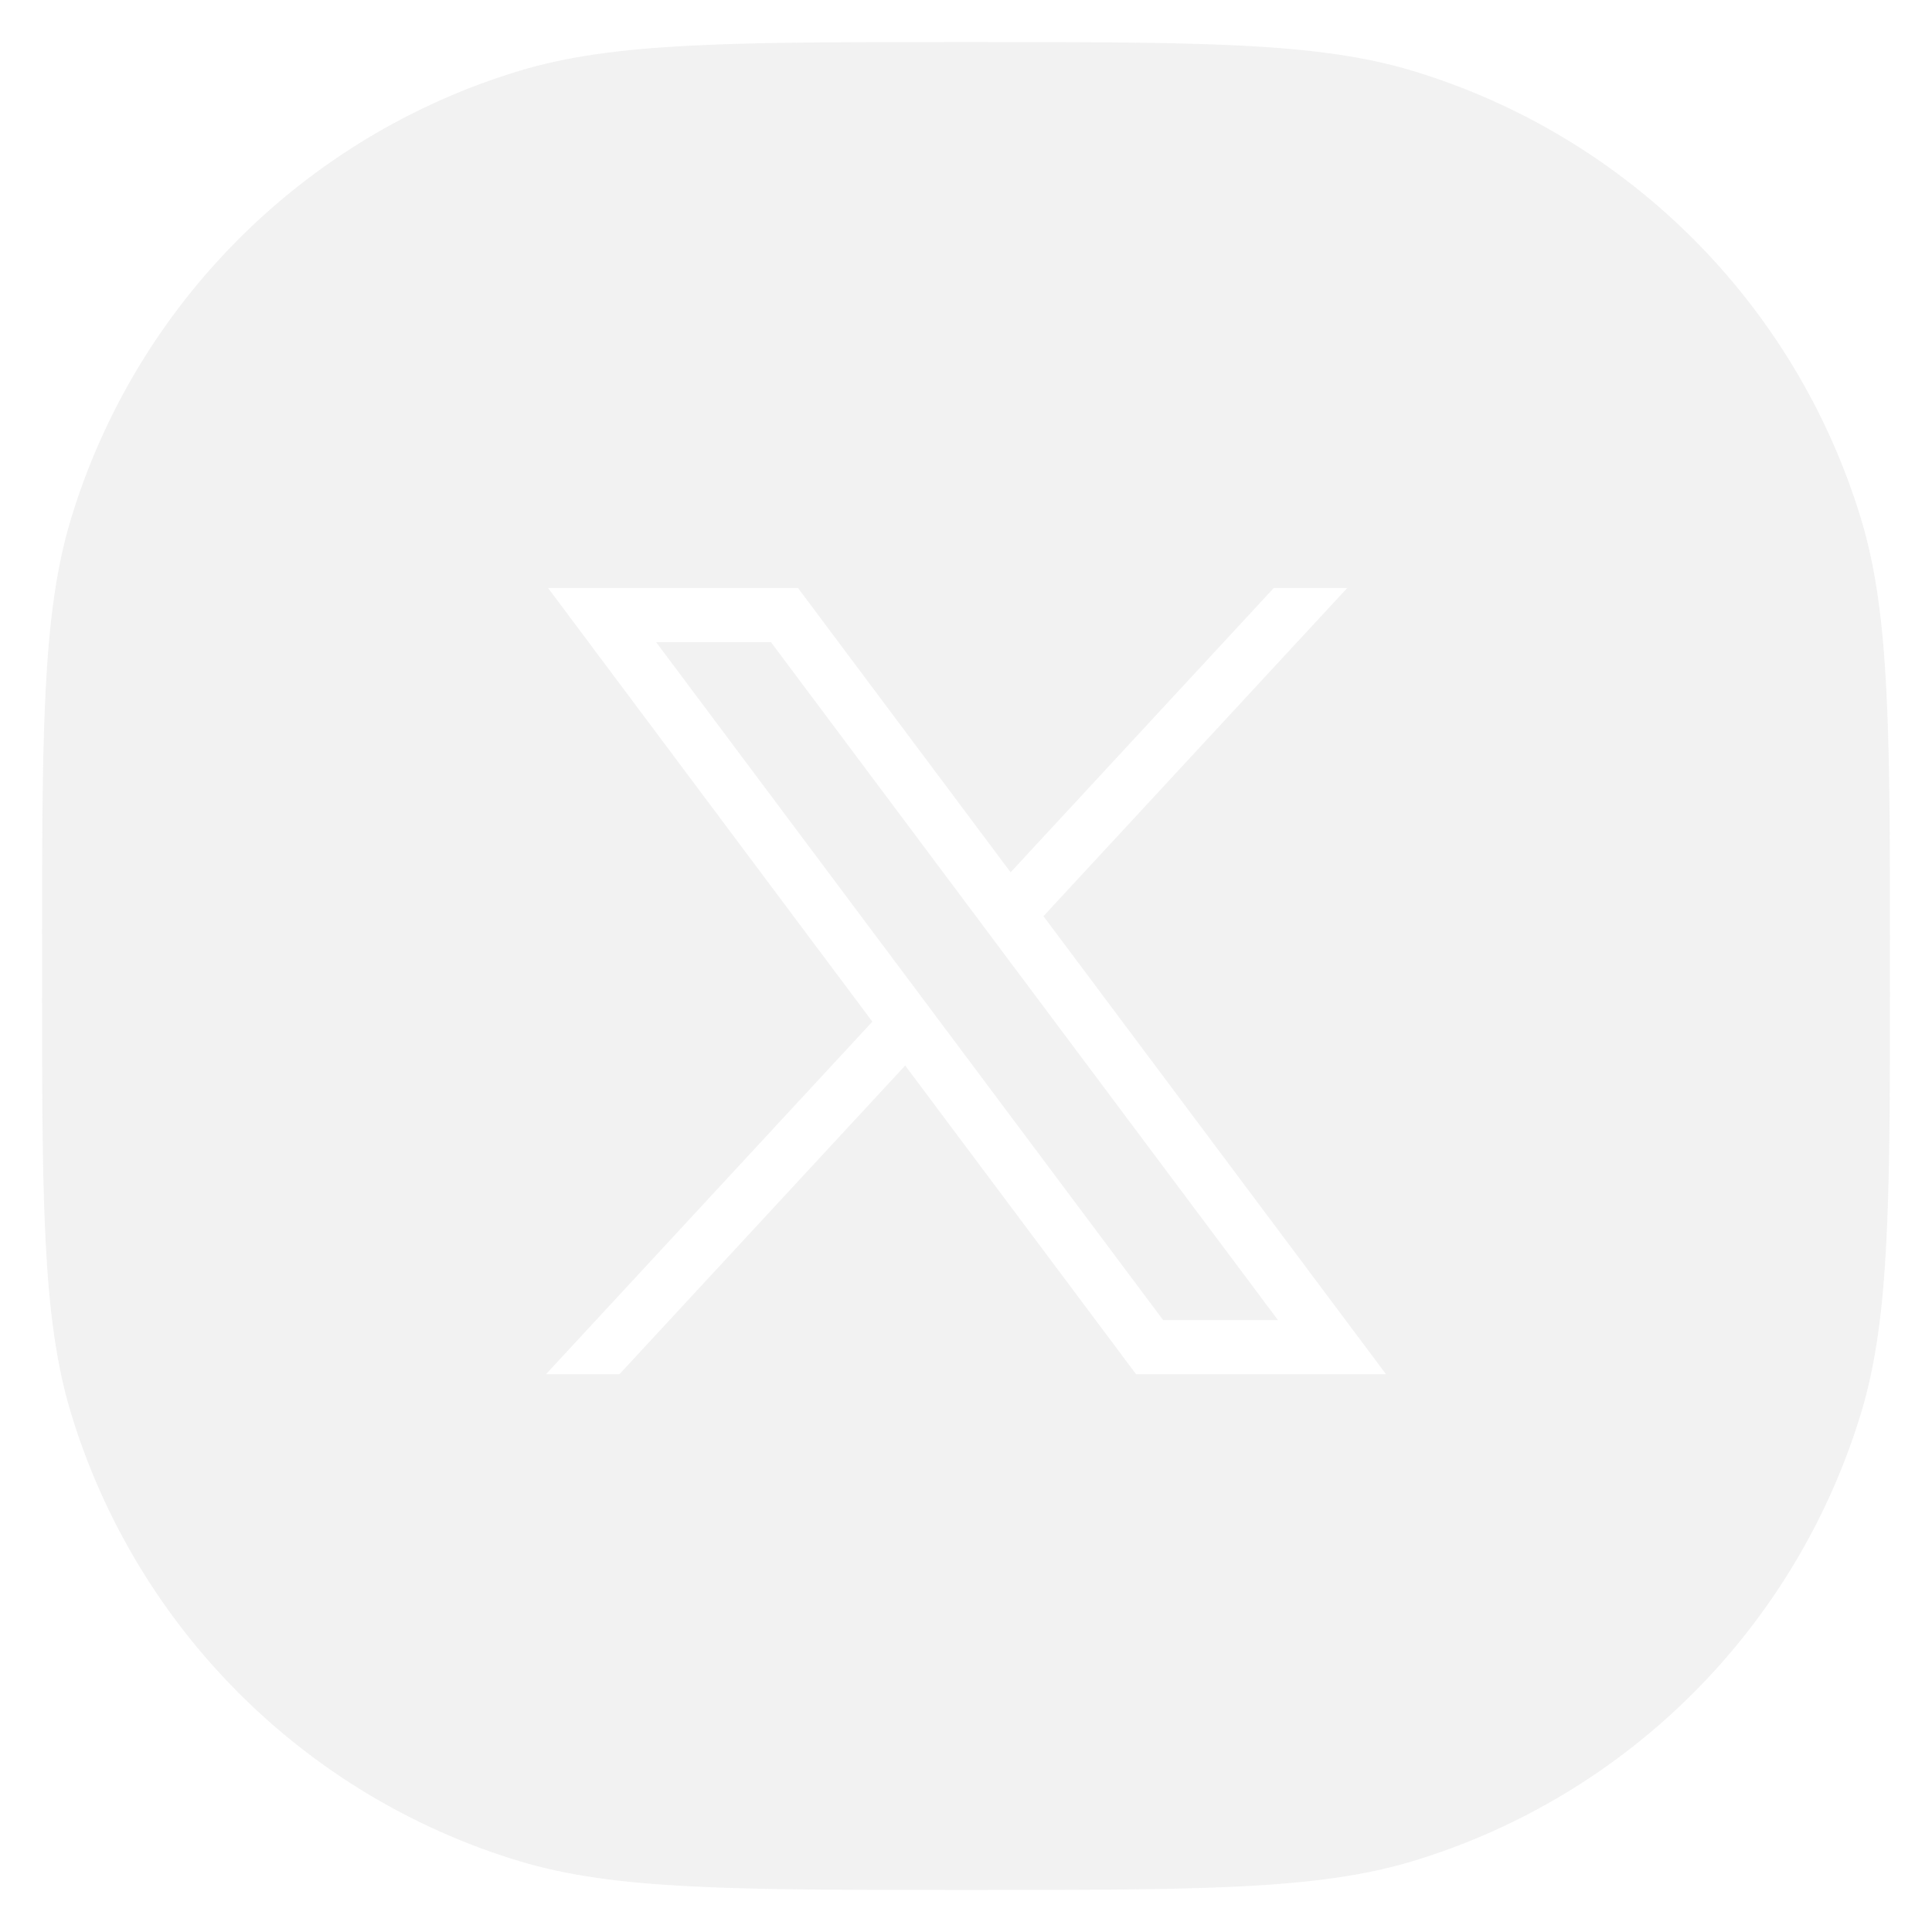 <svg width="46" height="46" viewBox="0 0 46 46" fill="none" xmlns="http://www.w3.org/2000/svg">
<g filter="url(#filter0_b_3128_49914)">
<path d="M1 23C1 17.418 1 14.627 1.689 12.355C3.24 7.242 7.242 3.24 12.355 1.689C14.627 1 17.418 1 23 1C28.582 1 31.373 1 33.645 1.689C38.758 3.24 42.76 7.242 44.311 12.355C45 14.627 45 17.418 45 23C45 28.582 45 31.373 44.311 33.645C42.76 38.758 38.758 42.76 33.645 44.311C31.373 45 28.582 45 23 45C17.418 45 14.627 45 12.355 44.311C7.242 42.76 3.24 38.758 1.689 33.645C1 31.373 1 28.582 1 23Z" fill="#808080" fill-opacity="0.1" style="mix-blend-mode:luminosity"/>
<path d="M1.21 12.21C0.5 14.553 0.5 17.411 0.5 22.876L0.5 23L0.5 23.124C0.5 28.589 0.5 31.447 1.21 33.79C2.81 39.063 6.937 43.19 12.21 44.789C14.553 45.5 17.411 45.5 22.876 45.5H23H23.124C28.589 45.5 31.447 45.5 33.79 44.789C39.063 43.19 43.19 39.063 44.789 33.79C45.5 31.447 45.5 28.589 45.5 23.124V23V22.876C45.5 17.411 45.5 14.553 44.789 12.21C43.19 6.937 39.063 2.81 33.79 1.21C31.447 0.5 28.589 0.5 23.124 0.5L23 0.5L22.876 0.5C17.411 0.5 14.553 0.5 12.21 1.21C6.937 2.81 2.81 6.937 1.21 12.21Z" stroke="url(#paint0_linear_3128_49914)"/>
<path d="M13.049 14L20.77 24.325L13 32.719H14.749L21.552 25.37L27.049 32.719H33L24.844 21.814L32.077 14H30.328L24.062 20.769L19 14H13.049ZM15.621 15.288H18.355L30.428 31.431H27.694L15.621 15.288Z" fill="white"/>
</g>
<defs>
<filter id="filter0_b_3128_49914" x="-100" y="-100" width="246" height="246" filterUnits="userSpaceOnUse" color-interpolation-filters="sRGB">
<feFlood flood-opacity="0" result="BackgroundImageFix"/>
<feGaussianBlur in="BackgroundImageFix" stdDeviation="50"/>
<feComposite in2="SourceAlpha" operator="in" result="effect1_backgroundBlur_3128_49914"/>
<feBlend mode="normal" in="SourceGraphic" in2="effect1_backgroundBlur_3128_49914" result="shape"/>
</filter>
<linearGradient id="paint0_linear_3128_49914" x1="1" y1="23" x2="44.946" y2="24.535" gradientUnits="userSpaceOnUse">
<stop stop-color="white" stop-opacity="0.1"/>
<stop offset="0.505" stop-color="white" stop-opacity="0.4"/>
<stop offset="1" stop-color="white" stop-opacity="0.1"/>
</linearGradient>
</defs>
</svg>
